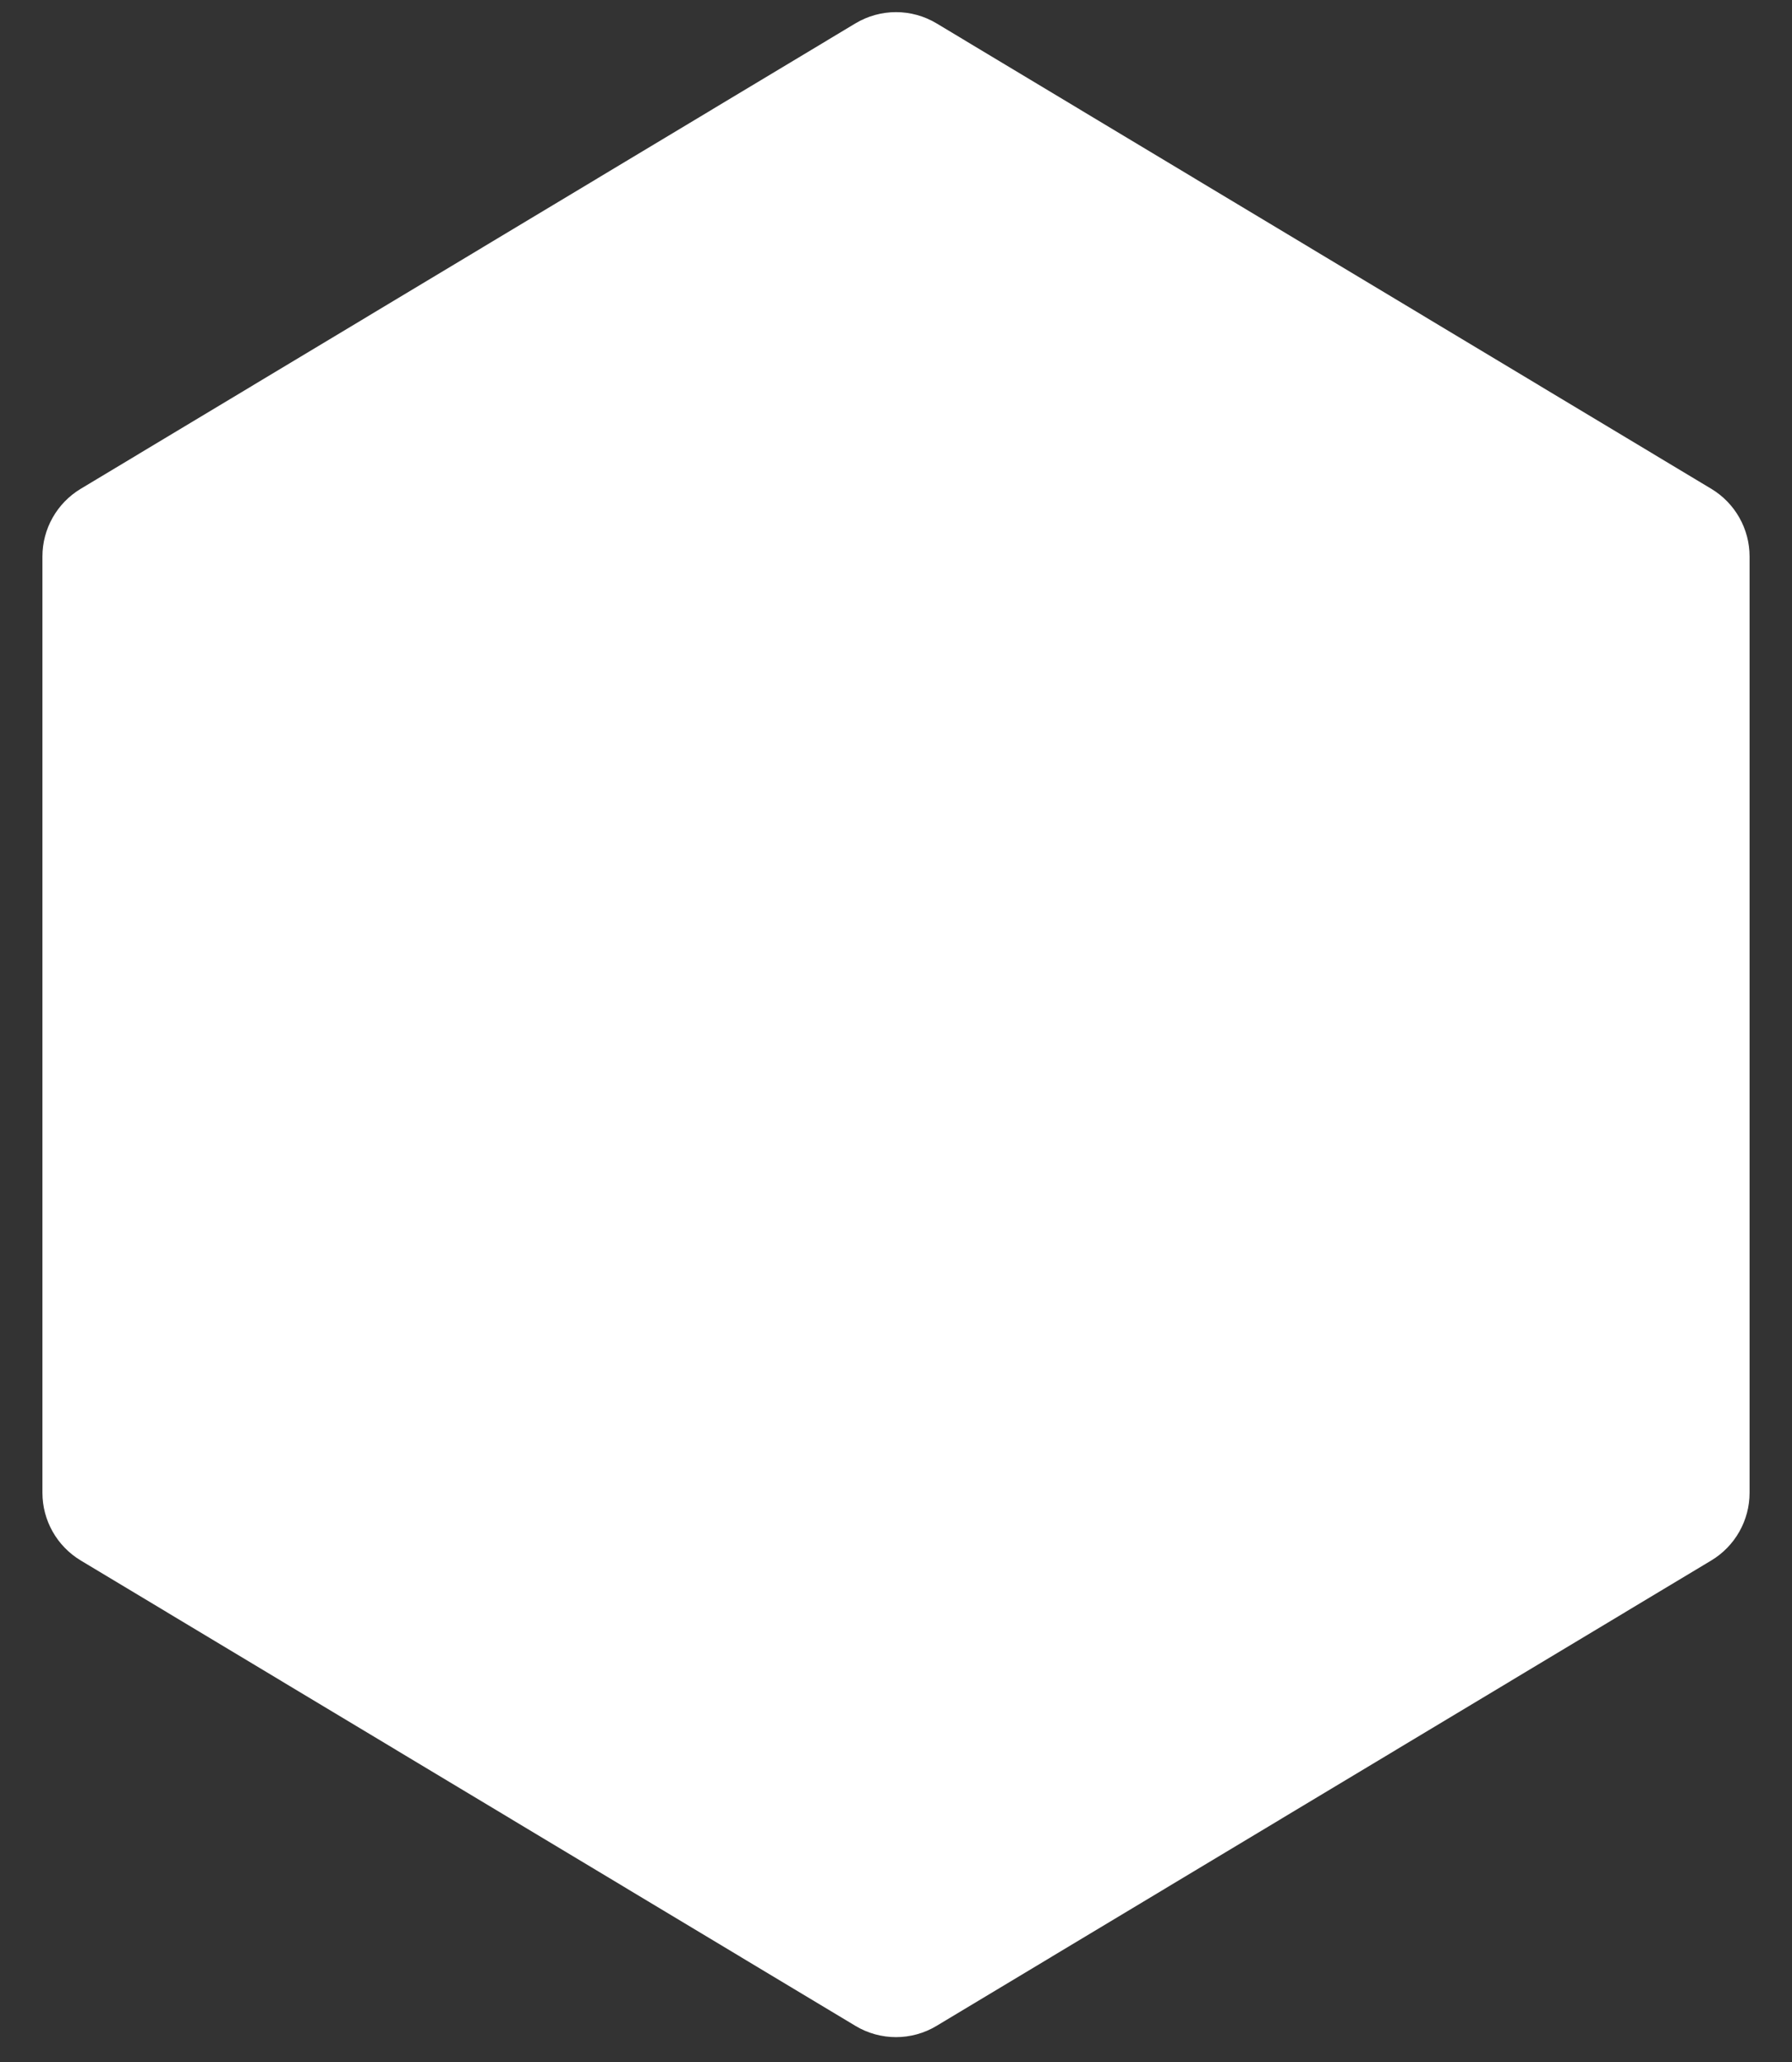 <svg width="40" height="46" viewBox="0 0 40 46" fill="none" xmlns="http://www.w3.org/2000/svg">
<rect x="0" y="0" width="40" height="46" fill="#333333" stroke="none"/>
<path d="M19.094 0.522C19.652 0.187 20.348 0.187 20.906 0.522L38.199 10.905C38.728 11.223 39.053 11.796 39.053 12.414V33.302C39.053 33.92 38.728 34.493 38.199 34.811L20.906 45.194C20.348 45.529 19.652 45.529 19.094 45.194L1.801 34.811C1.272 34.493 0.947 33.92 0.947 33.302V12.414C0.947 11.796 1.272 11.223 1.801 10.905L19.094 0.522Z" fill="white"/>
</svg>
